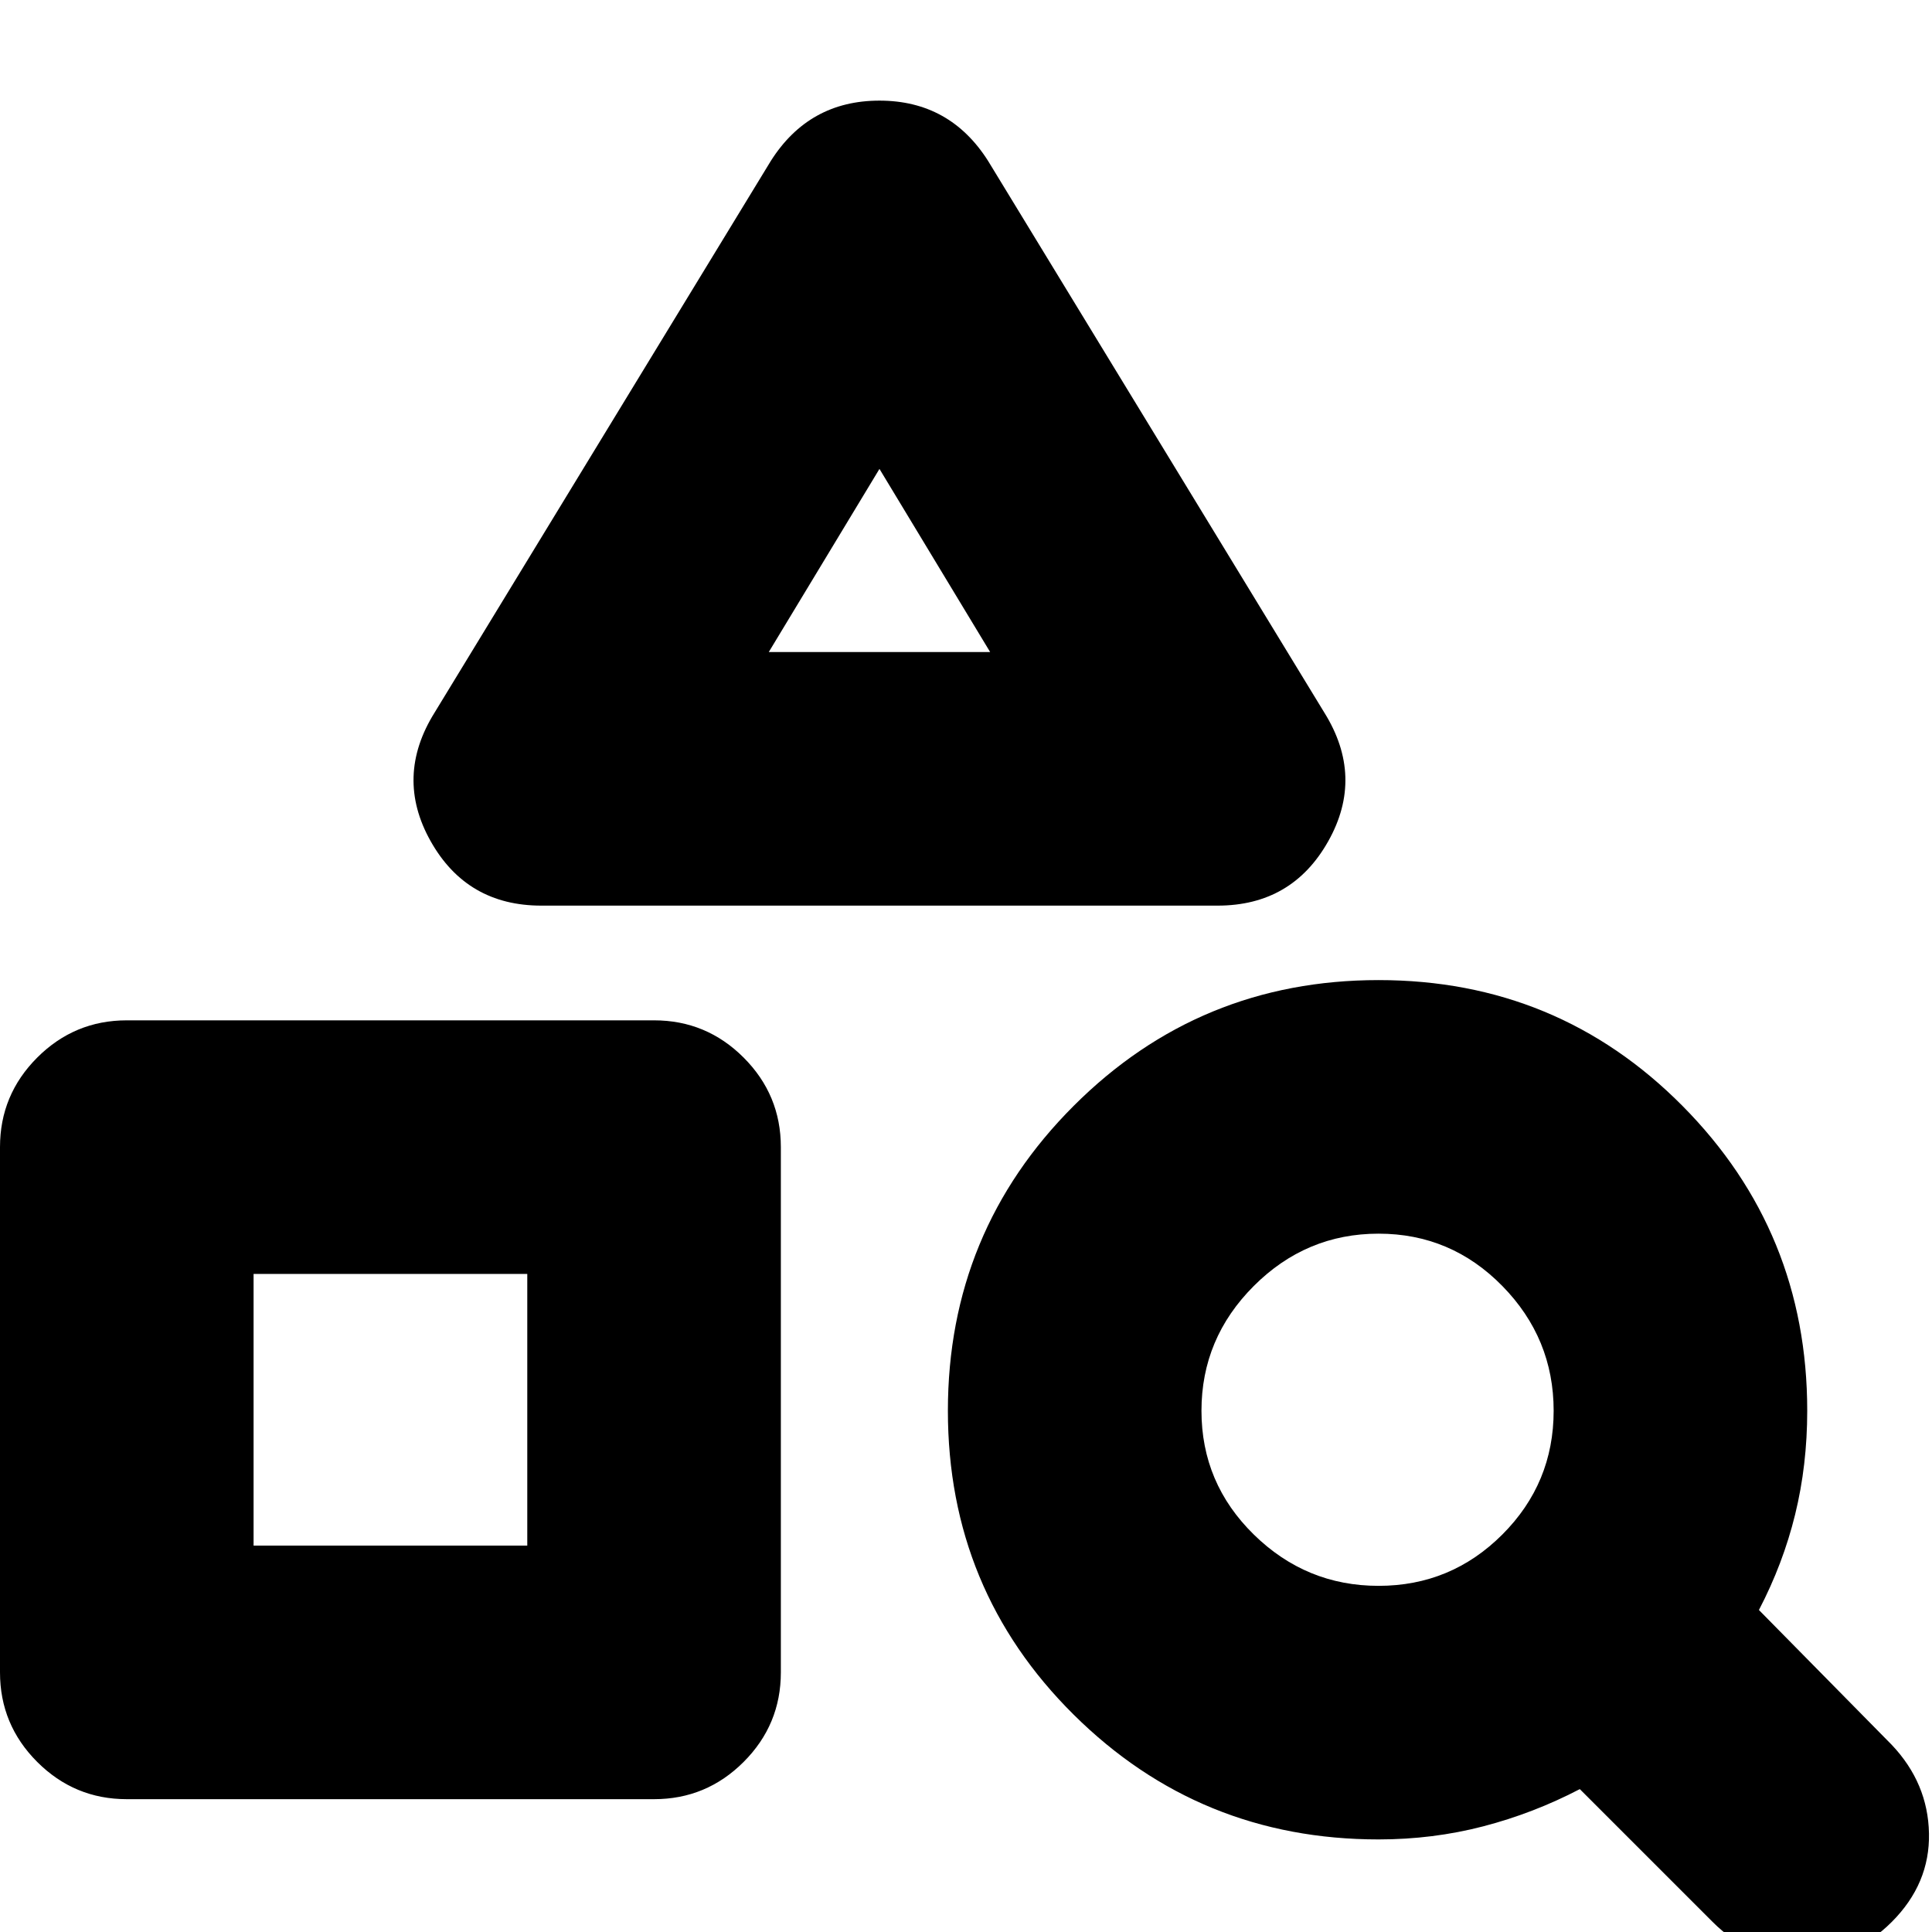 <svg xmlns="http://www.w3.org/2000/svg" height="24" viewBox="0 -960 960 960" width="24"><path d="M63-66q-26 0-44.5-18.5T0-129v-261q0-26 18.5-44.5T63-453h262q26 0 44.5 18.5T388-390v261q0 26-18.5 44.5T325-66H63Zm63-126h136v-135H126v135Zm479-318H269q-37 0-55-32t2-64l167-274q19-30 54-30t54 30l167 274q20 32 2 64t-55 32ZM382-636h110l-55-91-55 91ZM851-5l-66-66q-23 12-48 18.5T685-46q-89 0-151.5-62T471-259q0-89 62.5-151.5T685-473q89 0 151 62.5T898-259q0 27-6 51.5T874-160l66 67q18 19 18.5 44T940-5q-19 19-44.5 19T851-5ZM685-172q36 0 61.5-25.5T772-259q0-36-25.5-62T685-347q-36 0-62 26t-26 62q0 36 26 61.5t62 25.5ZM262-327Zm175-309Z"/></svg>